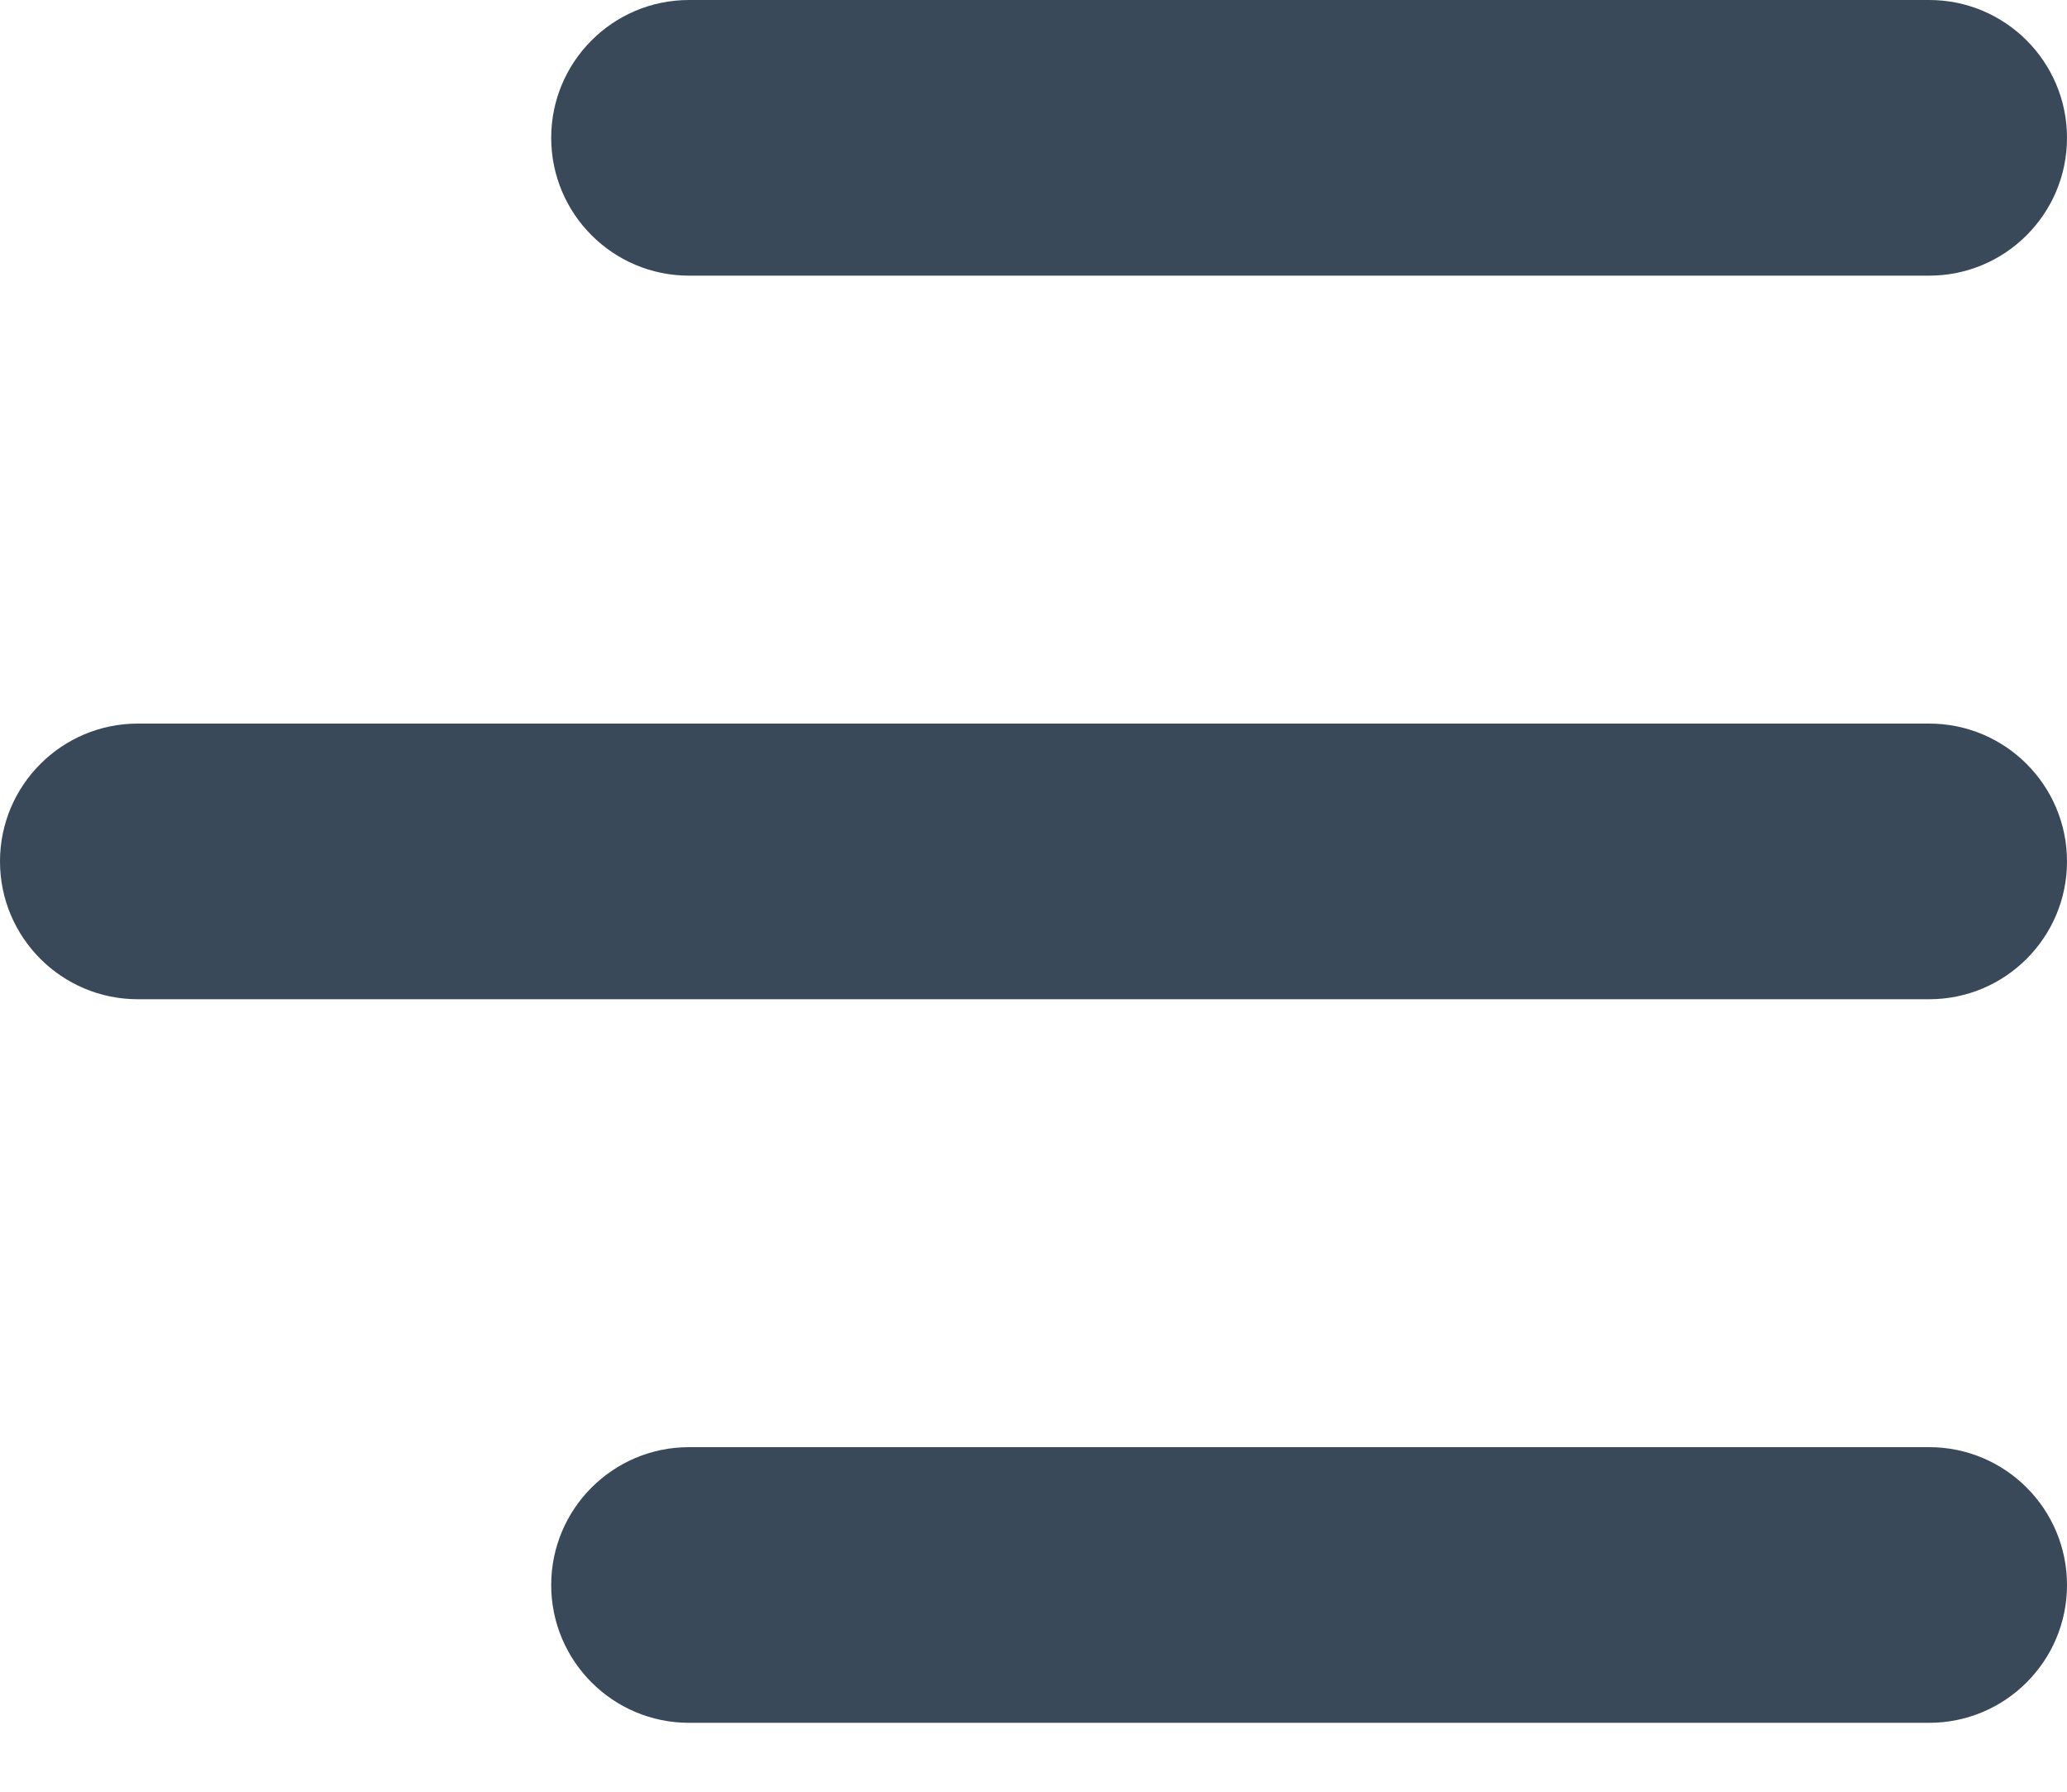 <?xml version="1.0" encoding="UTF-8"?>
<svg width="15px" height="13px" viewBox="0 0 15 13" version="1.1" xmlns="http://www.w3.org/2000/svg" xmlns:xlink="http://www.w3.org/1999/xlink">
    <!-- Generator: Sketch 46 (44423) - http://www.bohemiancoding.com/sketch -->
    <title>A77</title>
    <desc>Created with Sketch.</desc>
    <defs></defs>
    <g id="text" stroke="none" stroke-width="1" fill="none" fill-rule="evenodd">
        <g id="Text-Gizmo-drop-down" transform="translate(-1072, -271)" fill="#394959">
            <path d="M1073,276.25 L1086,276.25 L1086,276.25 C1086.552,276.25 1087,276.698 1087,277.25 C1087,277.802 1086.552,278.25 1086,278.25 L1073,278.25 C1072.448,278.25 1072,277.802 1072,277.25 L1072,277.25 L1072,277.25 C1072,276.698 1072.448,276.25 1073,276.25 L1073,276.25 Z M1073,271 L1082,271 C1082.552,271 1083,271.448 1083,272 L1083,272 C1083,272.552 1082.552,273 1082,273 L1073,273 C1072.448,273 1072,272.552 1072,272 L1072,272 L1072,272 C1072,271.448 1072.448,271 1073,271 L1073,271 Z M1073,281.5 L1082,281.5 C1082.552,281.5 1083,281.948 1083,282.5 C1083,283.052 1082.552,283.5 1082,283.5 L1073,283.5 C1072.448,283.5 1072,283.052 1072,282.5 C1072,281.948 1072.448,281.5 1073,281.5 L1073,281.5 Z" id="A77" transform="translate(1079.5, 277.25) scale(-1, 1) translate(-1079.5, -277.25) "></path>
        </g>
    </g>
</svg>